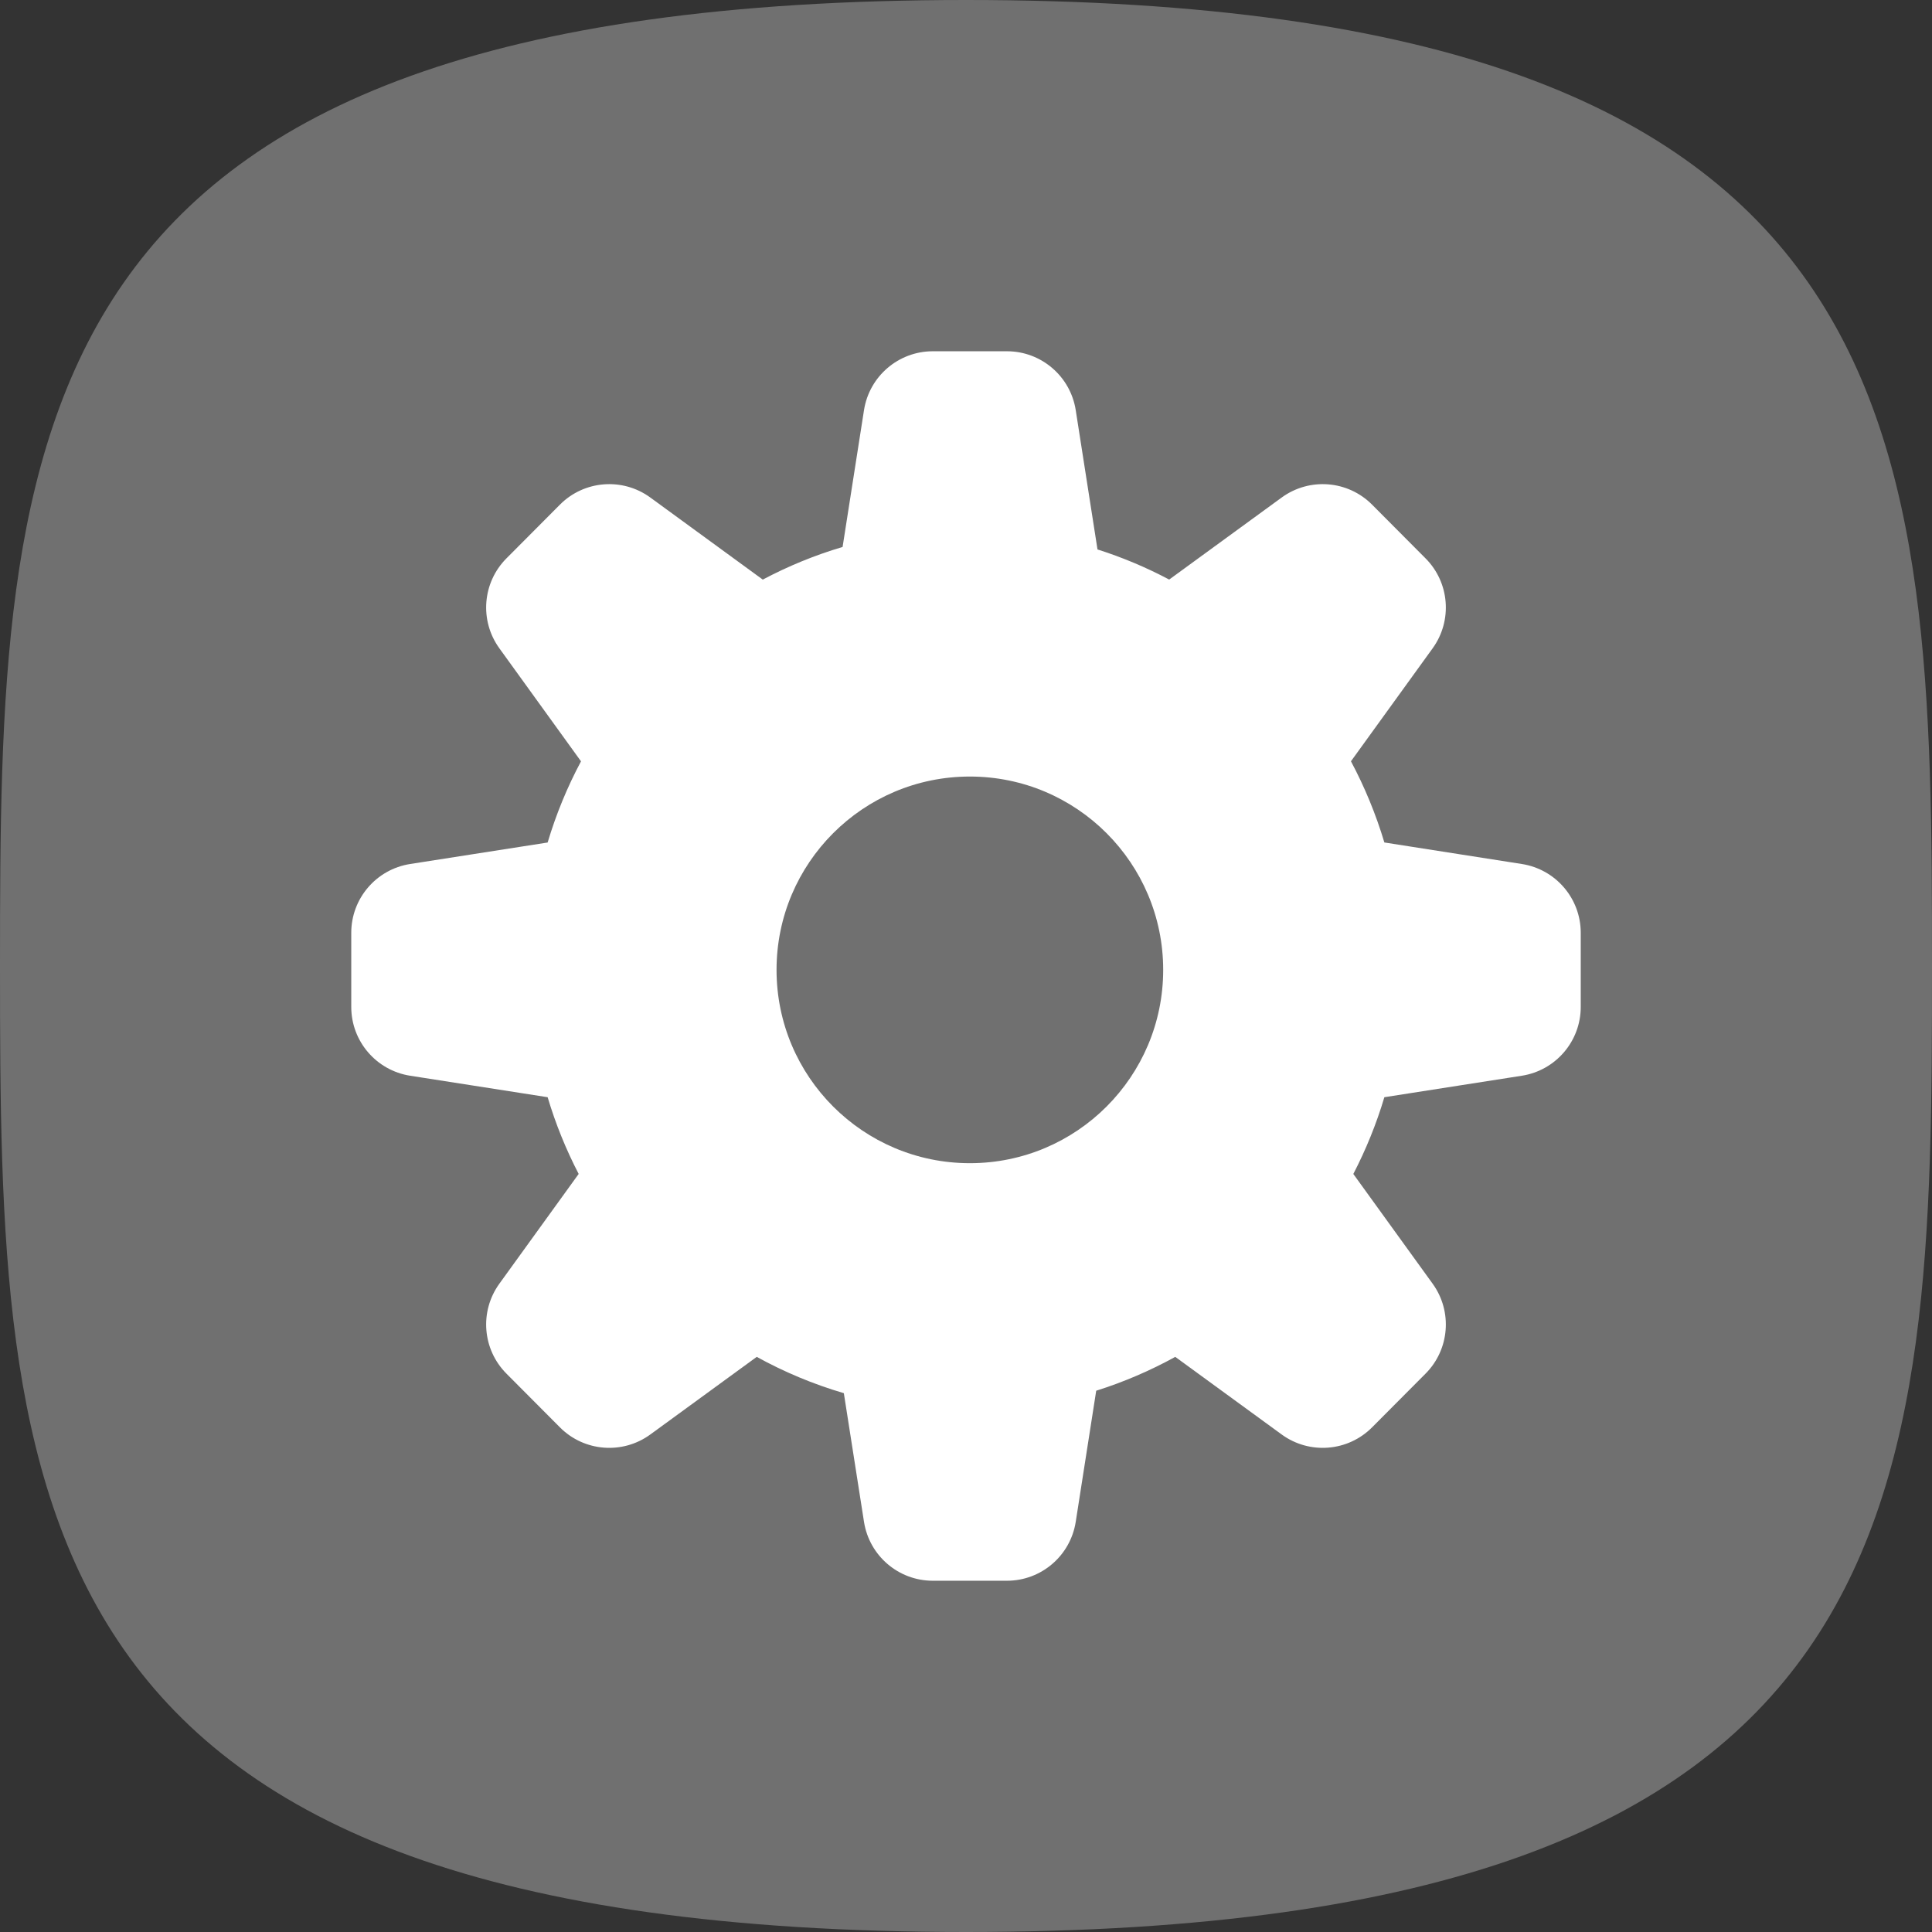 <svg xmlns="http://www.w3.org/2000/svg" width="48" height="48" viewBox="0 0 48 48">
  <rect x="0" y="0" width="48" height="48" fill="#333333" stroke="none"/>
  <g fill="#FFF" fill-rule="evenodd">
    <path fill-rule="nonzero" d="M24,48 C47.815,48 48,37.255 48,24 C48,10.745 47.815,0 24,0 C0.185,0 0,10.745 0,24 C0,37.255 0.185,48 24,48 Z" opacity=".3"/>
    <path d="M25.018,8.727 C25.869,8.727 26.594,9.348 26.726,10.189 L27.267,13.651 C27.887,13.848 28.482,14.099 29.048,14.399 L31.844,12.36 C32.534,11.858 33.487,11.933 34.089,12.538 L35.418,13.873 C36.016,14.474 36.09,15.419 35.594,16.106 L33.564,18.914 C33.904,19.551 34.183,20.226 34.394,20.931 L37.811,21.466 C38.652,21.598 39.273,22.323 39.273,23.174 L39.273,25.018 C39.273,25.869 38.652,26.594 37.811,26.726 L34.394,27.26 C34.196,27.925 33.936,28.562 33.623,29.167 L35.594,31.894 C36.09,32.581 36.016,33.526 35.418,34.127 L34.089,35.462 C33.487,36.067 32.534,36.142 31.844,35.64 L29.199,33.711 C28.578,34.053 27.921,34.336 27.235,34.552 L26.726,37.811 C26.594,38.652 25.869,39.273 25.018,39.273 L23.174,39.273 C22.323,39.273 21.598,38.652 21.466,37.811 L20.965,34.613 C20.206,34.39 19.481,34.086 18.801,33.711 L16.156,35.64 C15.466,36.142 14.513,36.067 13.911,35.462 L12.582,34.127 C11.984,33.526 11.91,32.581 12.406,31.894 L14.377,29.166 C14.063,28.562 13.804,27.924 13.606,27.26 L10.189,26.726 C9.348,26.594 8.727,25.869 8.727,25.018 L8.727,23.174 C8.727,22.323 9.348,21.598 10.189,21.466 L13.606,20.932 C13.816,20.227 14.095,19.552 14.435,18.915 L12.406,16.106 C11.91,15.419 11.984,14.474 12.582,13.873 L13.911,12.538 C14.513,11.933 15.466,11.858 16.156,12.36 L18.951,14.4 C19.579,14.067 20.242,13.794 20.934,13.589 L21.466,10.189 C21.598,9.348 22.323,8.727 23.174,8.727 L25.018,8.727 Z M24.096,19.293 C21.444,19.293 19.293,21.444 19.293,24.096 C19.293,26.749 21.444,28.899 24.096,28.899 C26.749,28.899 28.899,26.749 28.899,24.096 C28.899,21.444 26.749,19.293 24.096,19.293 Z"/>
  </g>
</svg>
